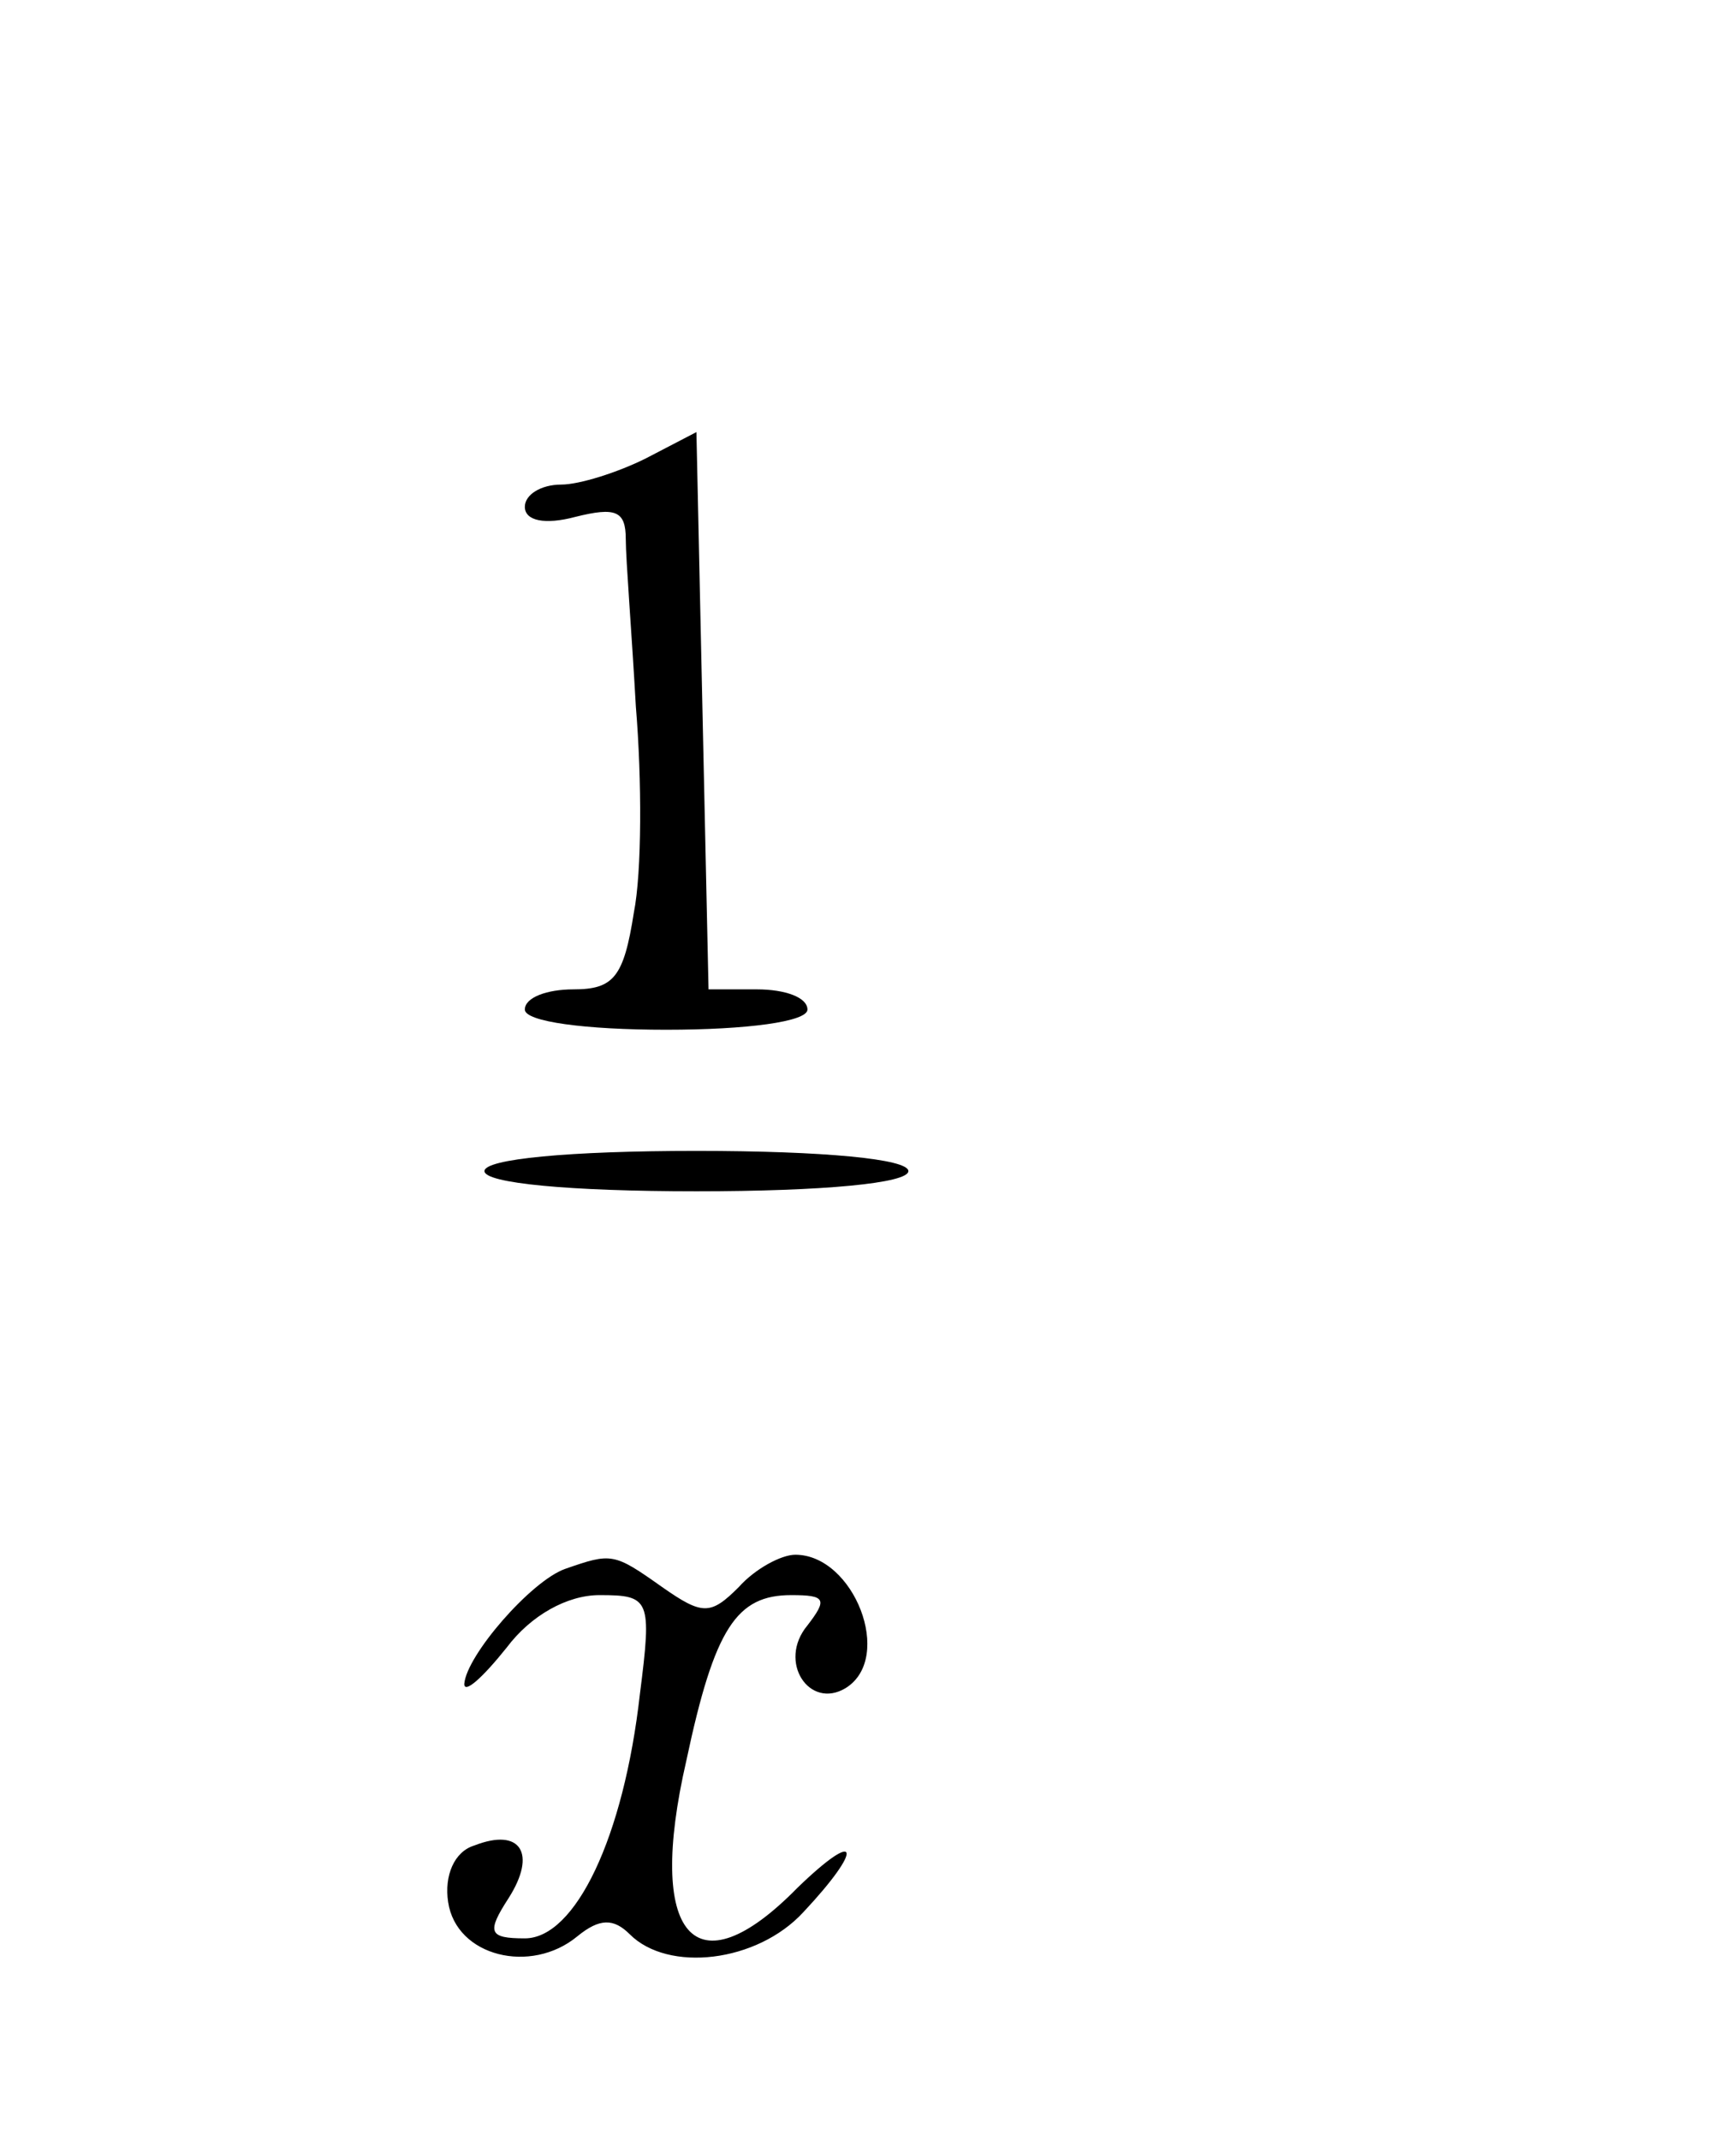<?xml version="1.0" standalone="no"?>
<!DOCTYPE svg PUBLIC "-//W3C//DTD SVG 20010904//EN"
 "http://www.w3.org/TR/2001/REC-SVG-20010904/DTD/svg10.dtd">
<svg version="1.0" xmlns="http://www.w3.org/2000/svg"
 width="86pt" height="106pt" viewBox="0 0 86 106"
 preserveAspectRatio="xMidYMid meet">

<g transform="translate(0,106) scale(0.1,-0.1)"
fill="#000000" stroke="none">
<path d="M320 833 c-14 -7 -33 -13 -42 -13 -10 0 -18 -5 -18 -11 0 -7 10 -9
25 -5 20 5 25 3 25 -11 0 -10 3 -47 5 -83 3 -36 3 -82 -1 -102 -5 -32 -10 -38
-30 -38 -13 0 -24 -4 -24 -10 0 -6 30 -10 70 -10 40 0 70 4 70 10 0 6 -11 10
-25 10 l-24 0 -3 138 -3 138 -25 -13z"/>
<path d="M240 480 c0 -6 42 -10 105 -10 63 0 105 4 105 10 0 6 -42 10 -105 10
-63 0 -105 -4 -105 -10z"/>
<path d="M280 283 c-17 -6 -49 -43 -50 -57 0 -5 9 3 21 18 12 16 30 26 46 26
25 0 26 -2 20 -49 -8 -71 -32 -121 -57 -121 -18 0 -19 3 -8 20 14 22 6 35 -17
26 -10 -3 -15 -15 -13 -28 4 -27 41 -36 64 -17 11 9 18 9 26 1 19 -19 63 -14
86 11 30 32 28 42 -3 12 -51 -52 -75 -24 -55 63 14 66 25 82 52 82 17 0 18 -2
8 -15 -15 -18 1 -42 19 -31 24 15 4 66 -25 66 -7 0 -20 -7 -28 -16 -14 -14
-18 -14 -38 0 -24 17 -25 17 -48 9z"/>
</g>
</svg>
